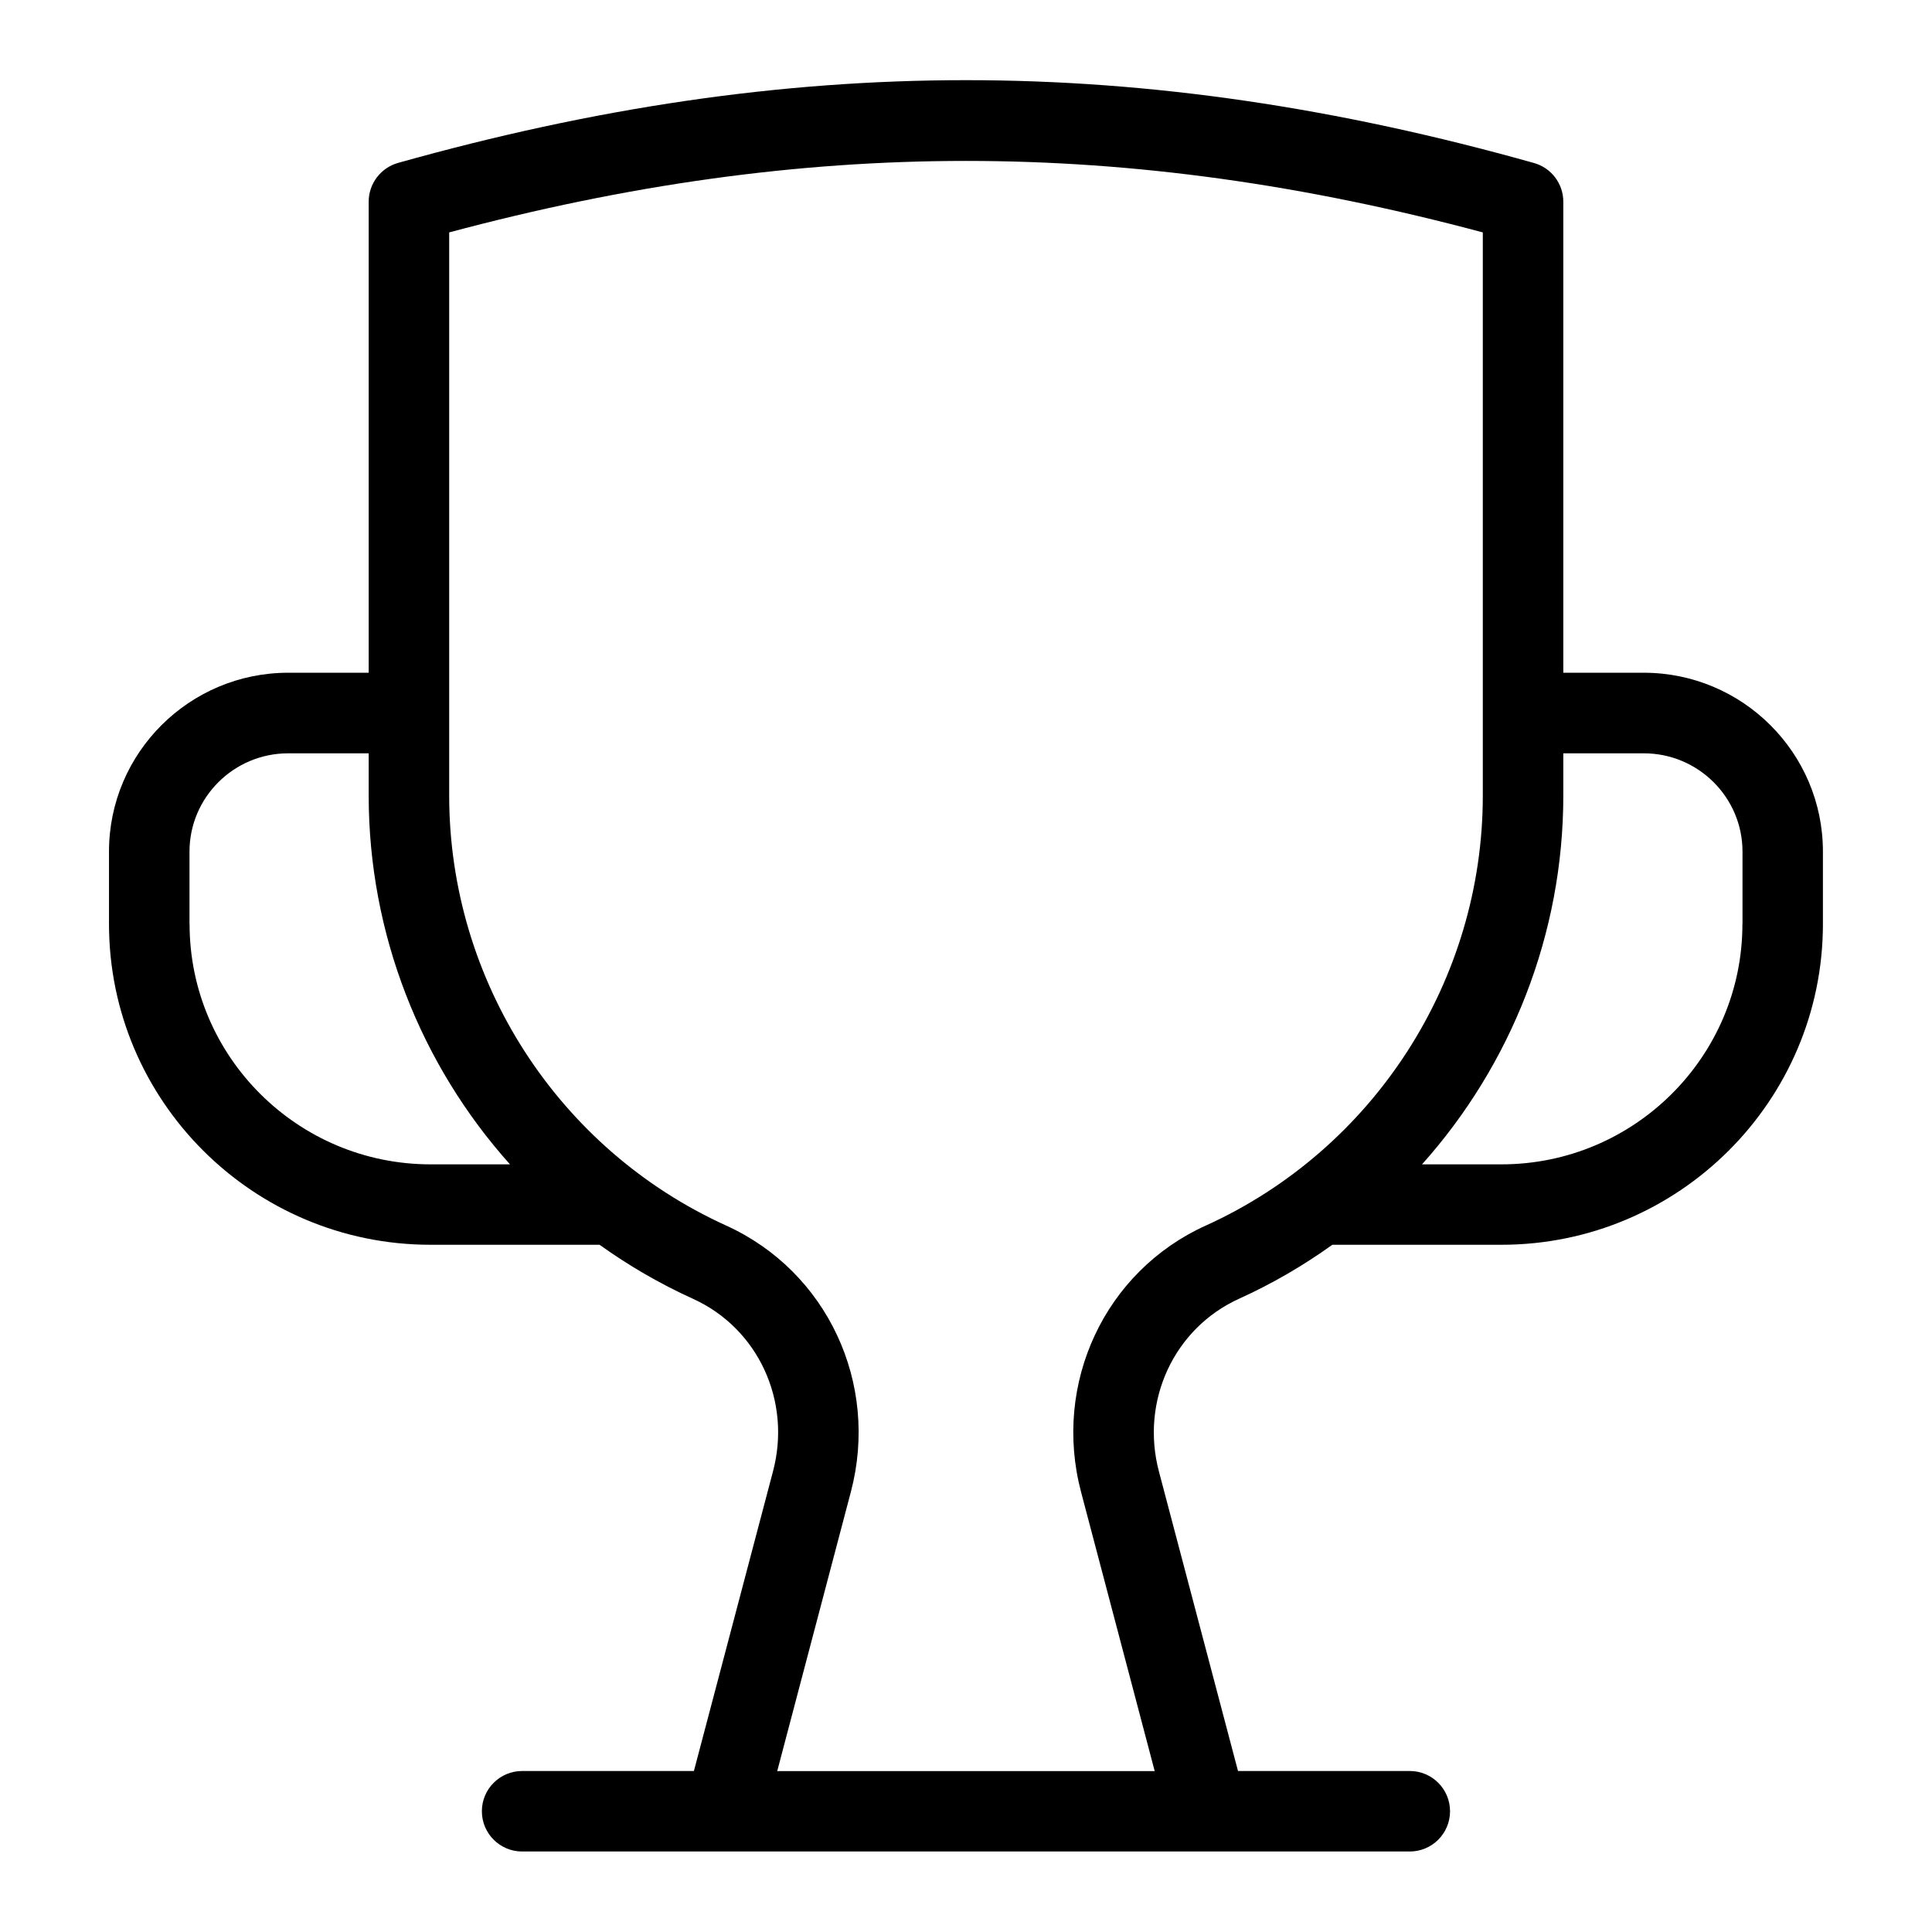 <?xml version="1.0" encoding="UTF-8"?>
<svg xmlns="http://www.w3.org/2000/svg" id="Layer_1" data-name="Layer 1" viewBox="0 0 24 24">
  <path d="M20.42,8.357h-1V2.506c0-.224-.149-.421-.364-.481C14.175,.653,9.825,.653,4.944,2.024c-.215,.061-.364,.258-.364,.481v5.852h-1c-1.228,0-2.226,.996-2.226,2.221v.9c0,2.197,1.792,3.985,3.994,3.985h2.1c.36,.258,.748,.484,1.16,.671,.808,.366,1.226,1.268,.995,2.142l-.983,3.724h-2.134c-.276,0-.5,.224-.5,.5s.224,.5,.5,.5h11.027c.276,0,.5-.224,.5-.5s-.224-.5-.5-.5h-2.134l-.983-3.723c-.23-.875,.188-1.776,.995-2.143,.413-.187,.8-.413,1.16-.671h2.1c2.202,0,3.994-1.788,3.994-3.985v-.9c0-1.225-.998-2.221-2.226-2.221ZM2.354,11.479v-.9c0-.673,.55-1.221,1.226-1.221h1v.525c0,1.72,.647,3.343,1.755,4.581h-.986c-1.651,0-2.994-1.339-2.994-2.985Zm12.623,3.746c-1.252,.568-1.903,1.959-1.548,3.308l.915,3.468h-4.689l.915-3.469c.355-1.348-.296-2.738-1.548-3.307-2.092-.949-3.442-3.046-3.442-5.342V2.887c4.424-1.184,8.416-1.184,12.84,0v6.996c0,2.296-1.351,4.393-3.442,5.342Zm6.668-3.746c0,1.646-1.343,2.985-2.994,2.985h-.986c1.107-1.238,1.755-2.862,1.755-4.581v-.525h1c.676,0,1.226,.548,1.226,1.221v.9Z"/>
</svg>
